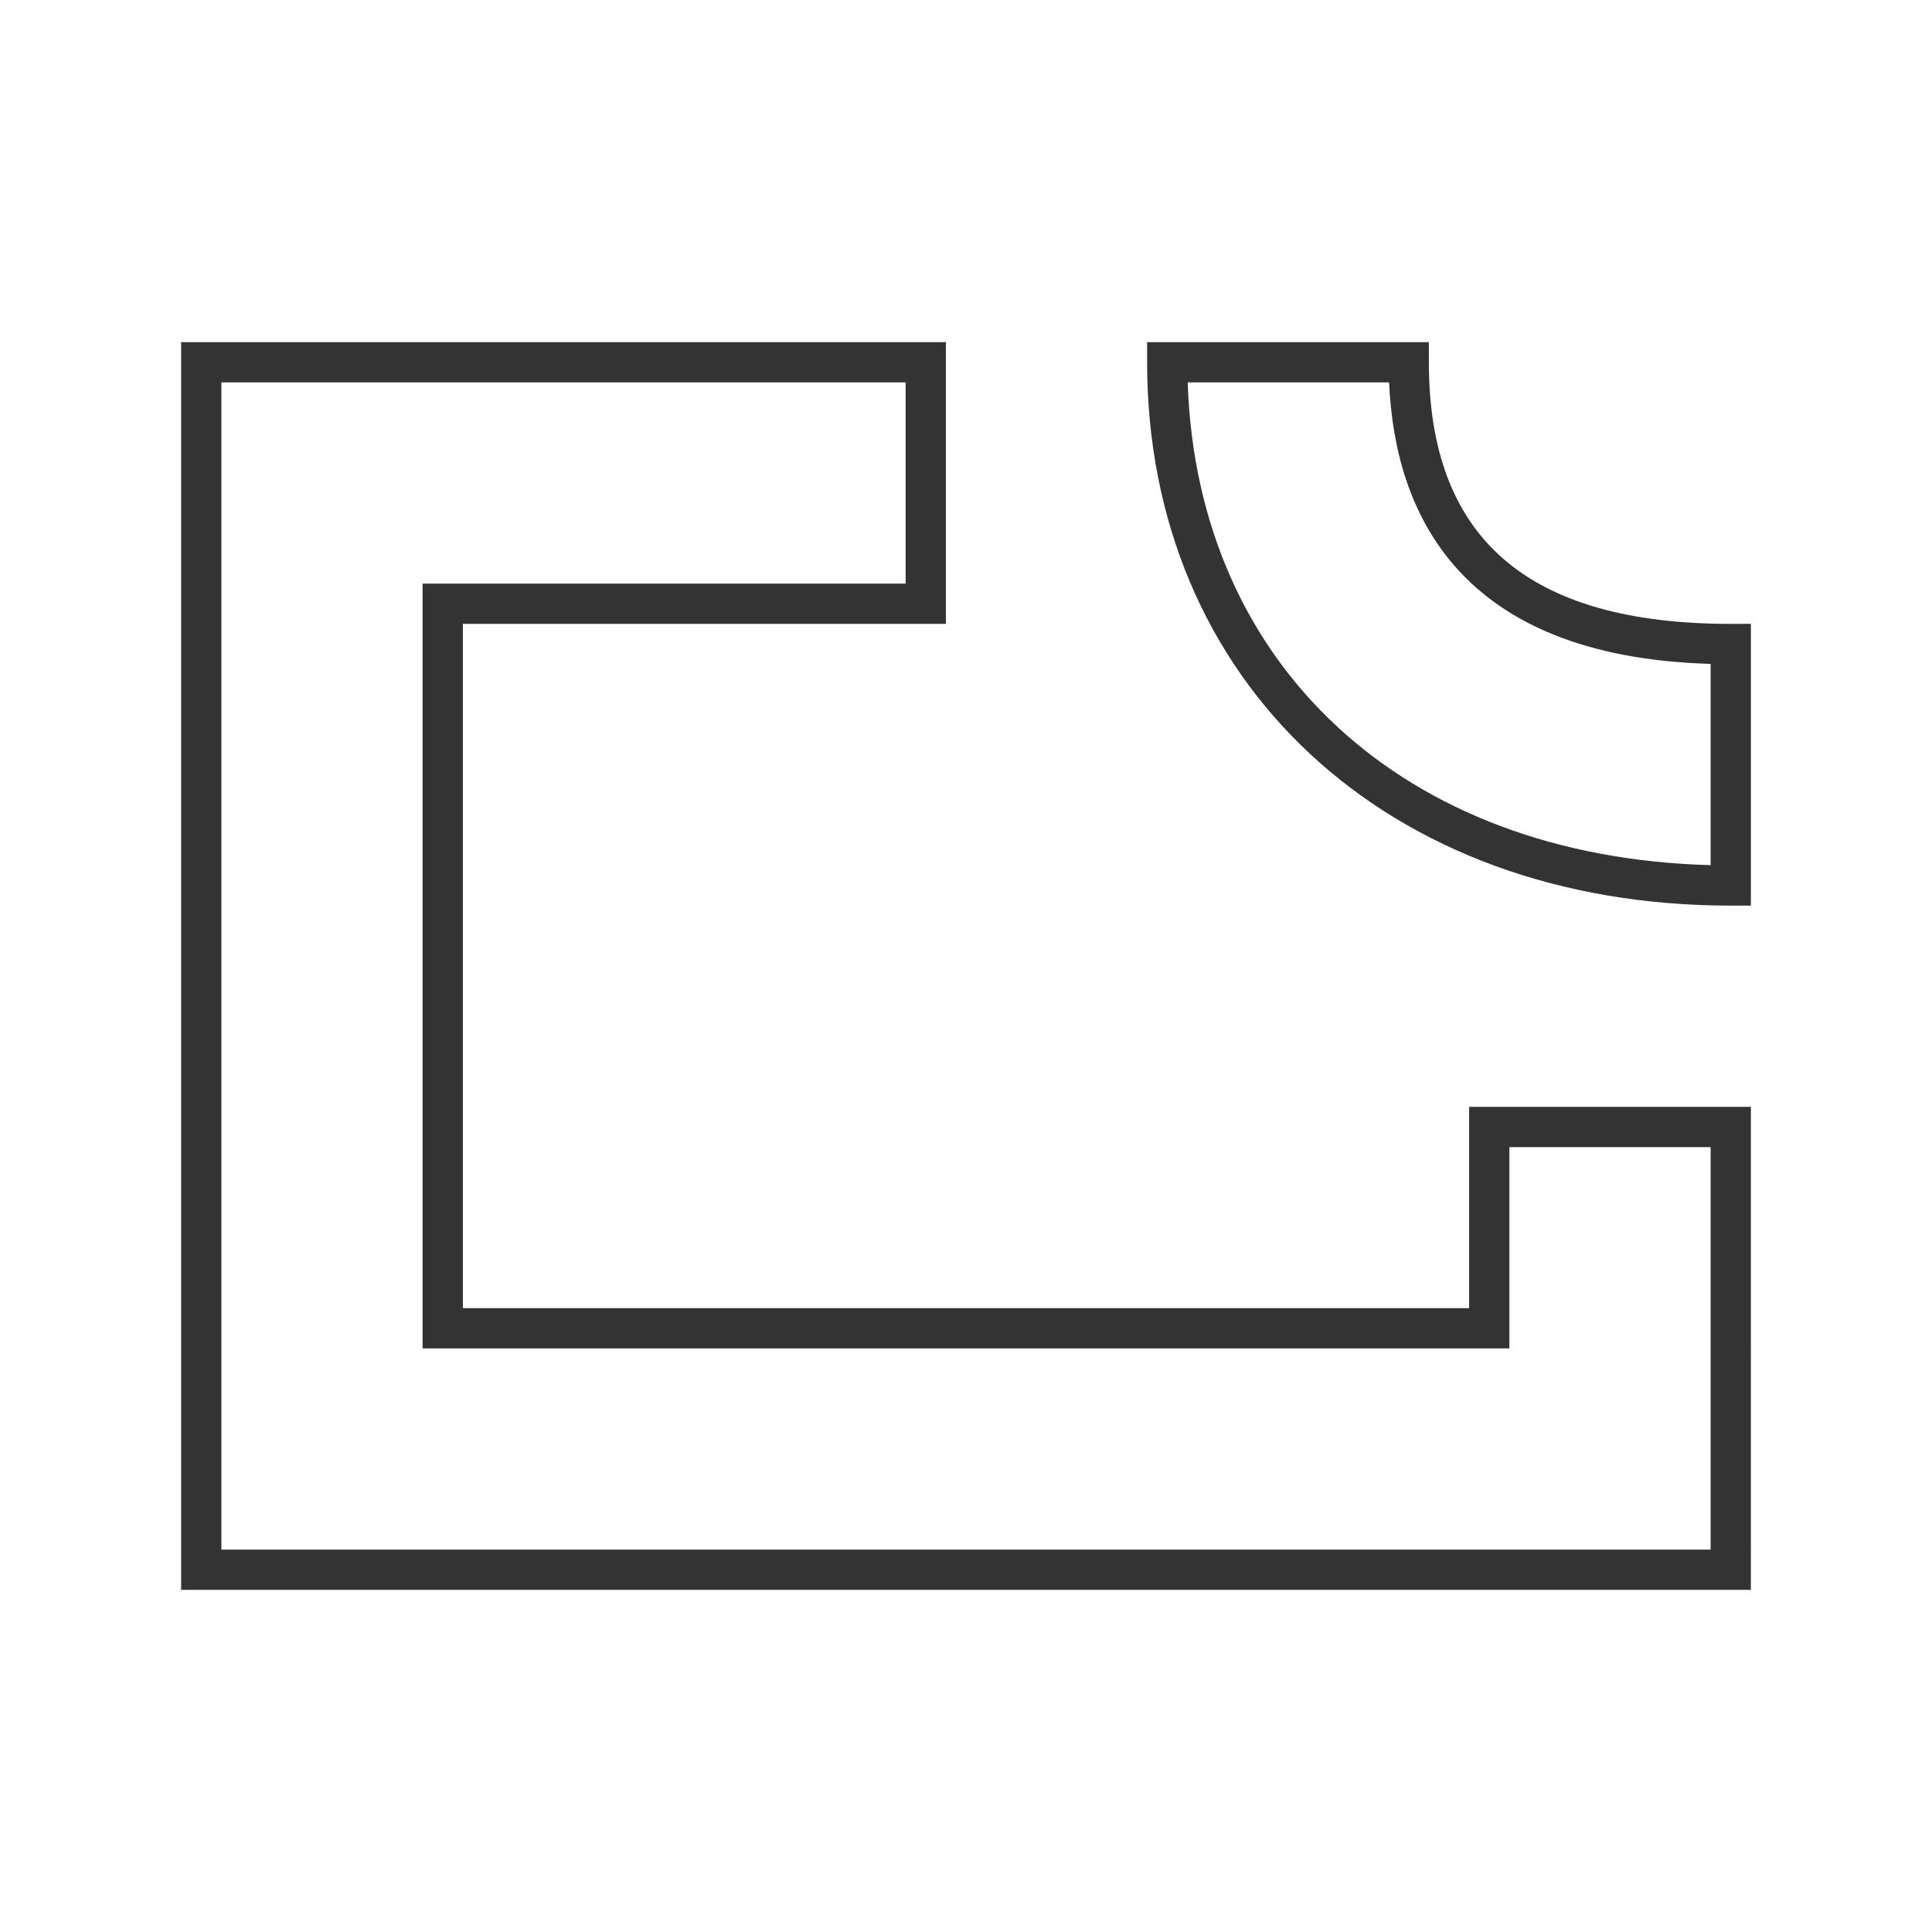 <?xml version="1.0" encoding="iso-8859-1"?>
<svg version="1.1" id="&#x56FE;&#x5C42;_1" xmlns="http://www.w3.org/2000/svg" xmlns:xlink="http://www.w3.org/1999/xlink" x="0px"
	 y="0px" viewBox="0 0 24 24" style="enable-background:new 0 0 24 24;" xml:space="preserve">
<path style="fill:#333333;" d="M21.75,19.75H2.25V4.25h9.5v3.5h-6v8.5h12.5v-2.5h3.5V19.75z M2.75,19.25h18.5v-5h-2.5v2.5H5.25v-9.5
	h6v-2.5h-8.5V19.25z"/>
<path style="fill:#333333;" d="M21.75,11.25H21.5c-4.269,0-7.25-2.776-7.25-6.75V4.25h3.5V4.5c0,2.187,1.227,3.25,3.75,3.25h0.25
	V11.25z M14.754,4.75c0.116,3.523,2.687,5.897,6.496,5.997v-2.5c-3.135-0.09-3.924-1.886-3.994-3.497H14.754z"/>
</svg>







